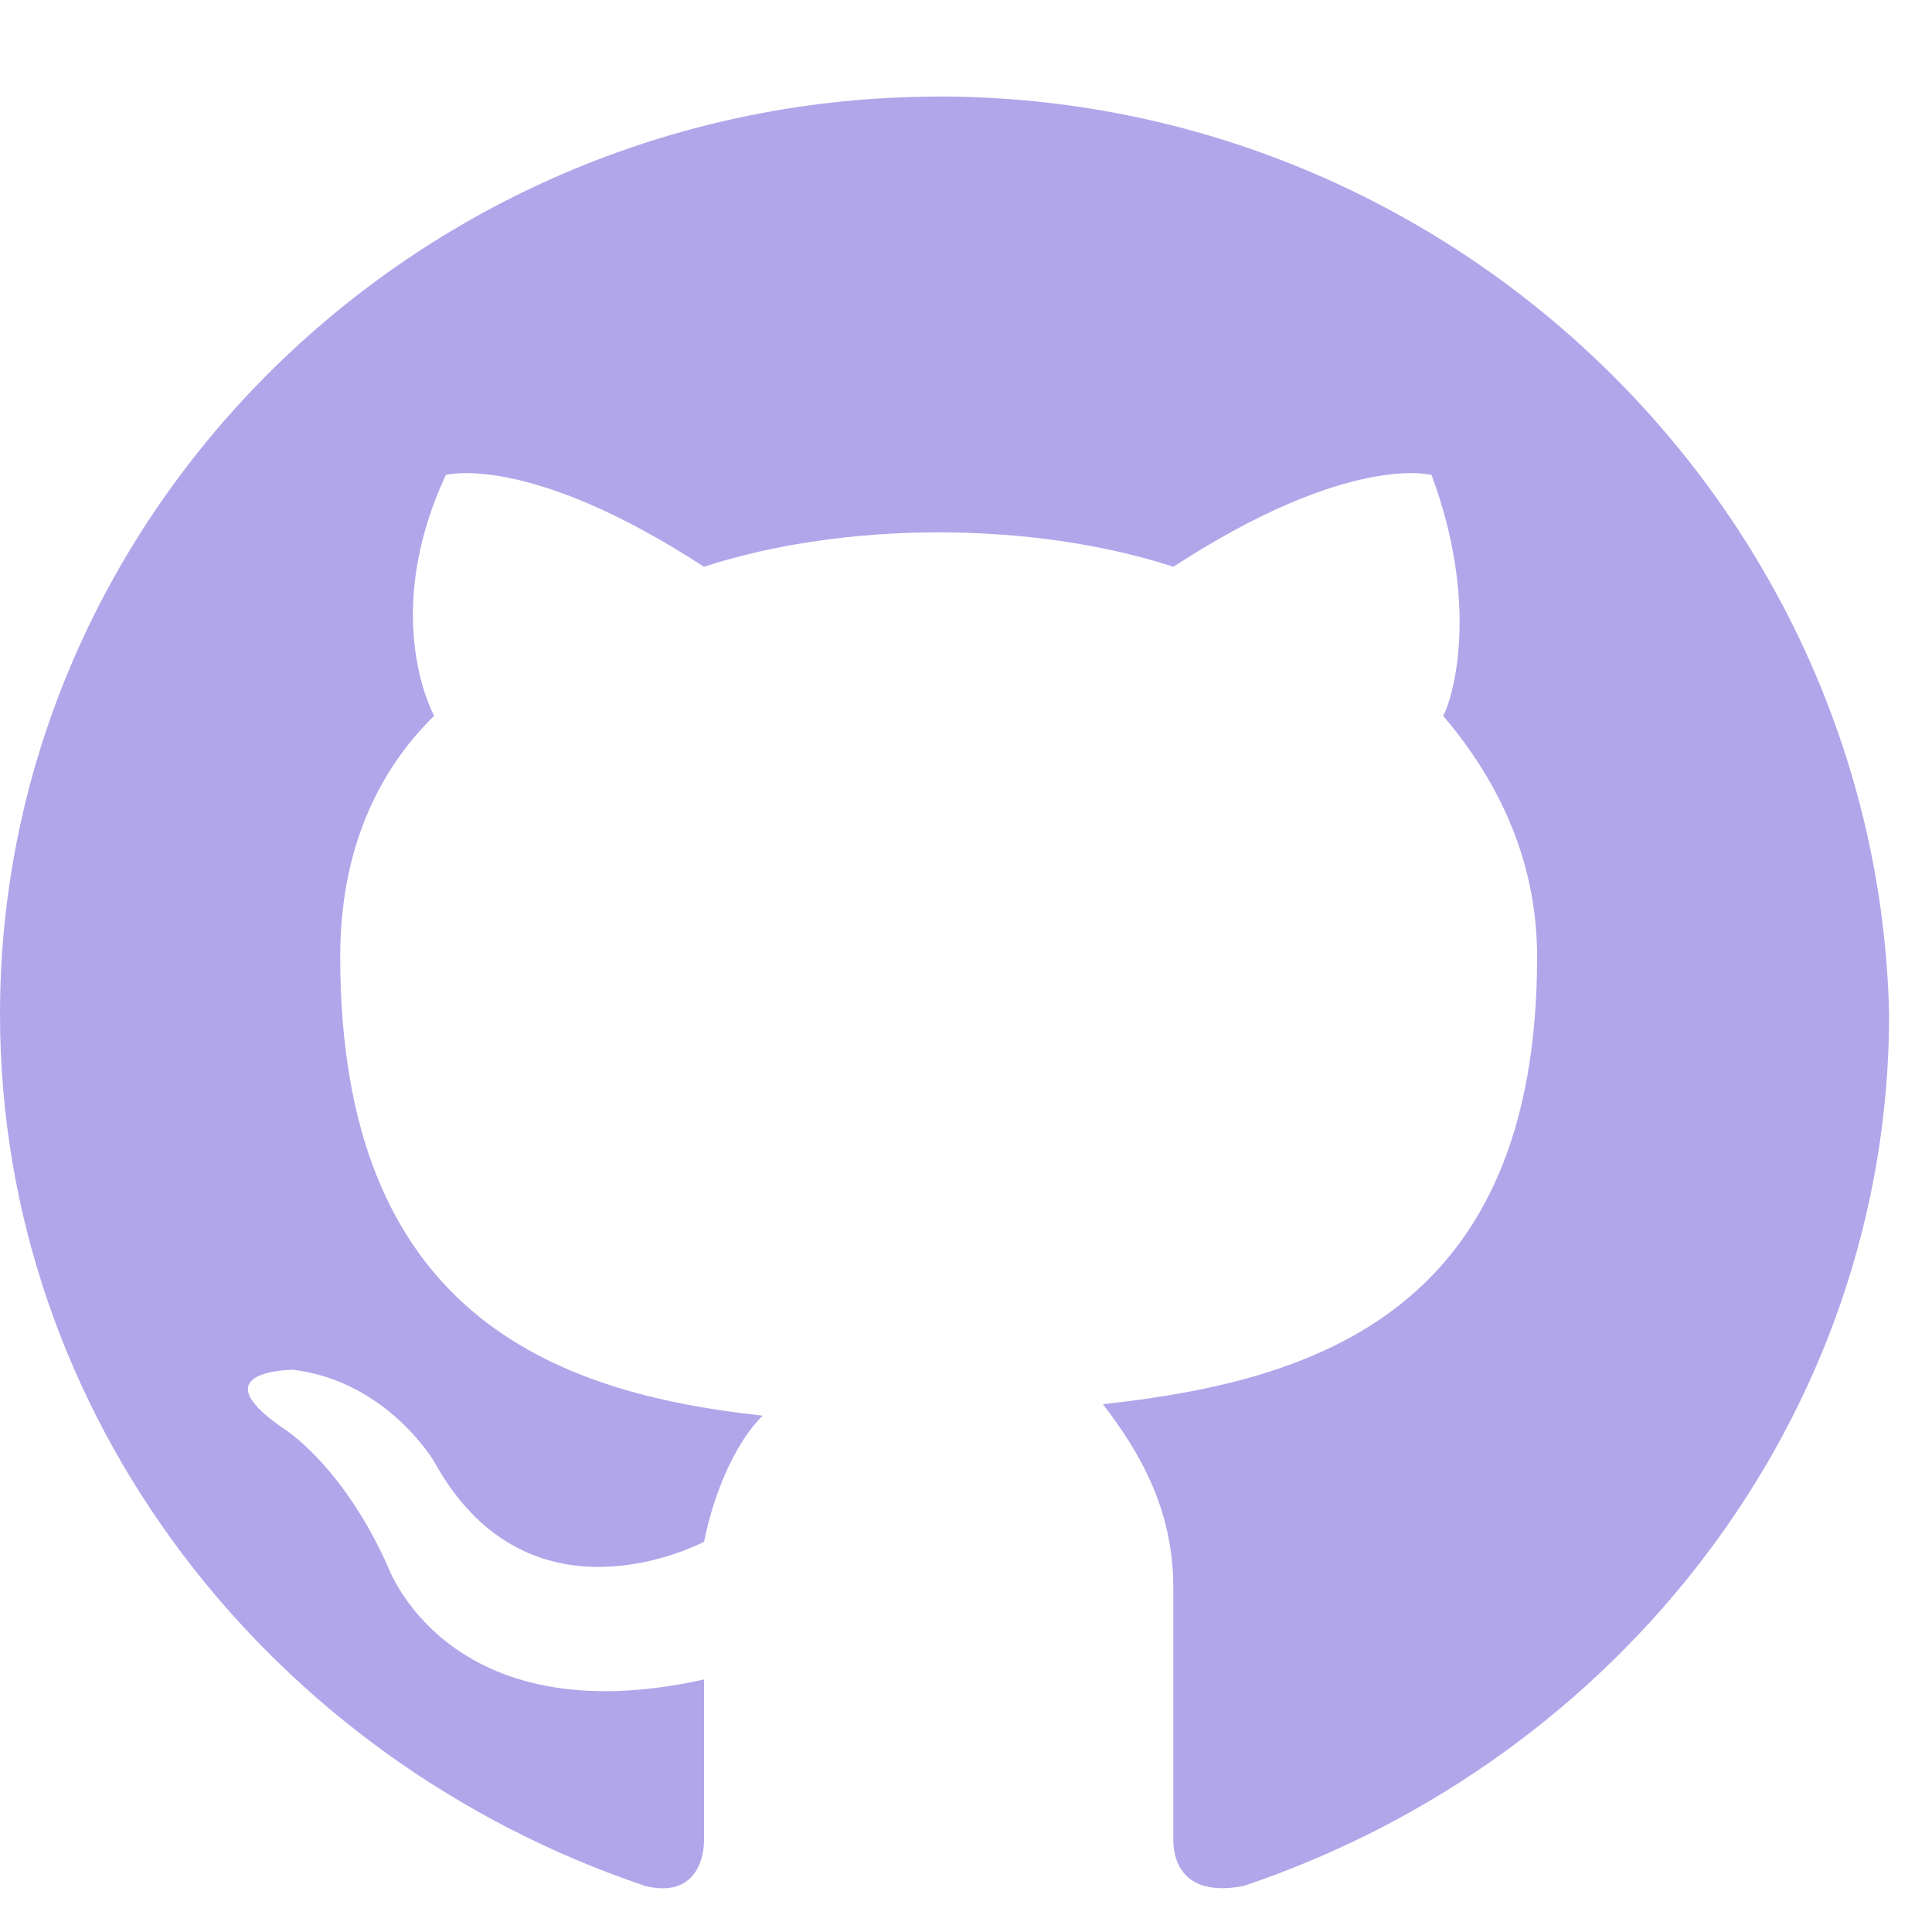 <svg fill="none" height="20" viewBox="0 0 20 20" width="20" xmlns="http://www.w3.org/2000/svg"><path clip-rule="evenodd" d="m9.718 1c-5.345 0-9.718 4.275-9.718 9.499 0 4.156 2.794 7.718 6.681 9.025.486.119.607-.238.607-.475v-1.663c-2.672.594-3.28-1.187-3.28-1.187-.486-1.069-1.093-1.425-1.093-1.425-.85-.594.121-.594.121-.594.972.119 1.458.95 1.458.95.85 1.544 2.308 1.069 2.794.831.121-.594.364-1.069.607-1.306-2.187-.237-4.373-1.069-4.373-4.75 0-1.069.364-1.9.972-2.494-.121-.237-.486-1.187.121-2.494 0 0 .85-.237 2.672.95.729-.237 1.579-.356 2.43-.356.85 0 1.701.119 2.43.356 1.822-1.187 2.672-.95 2.672-.95.486 1.306.243 2.256.121 2.494.607.712.972 1.544.972 2.494 0 3.681-2.308 4.394-4.495 4.631.364.475.729 1.069.729 1.9v2.612c0 .237.121.594.729.475 3.887-1.306 6.681-4.869 6.681-9.025-.121-5.225-4.495-9.499-9.84-9.499z" fill="#b2a6ea" fill-rule="evenodd"/></svg>
